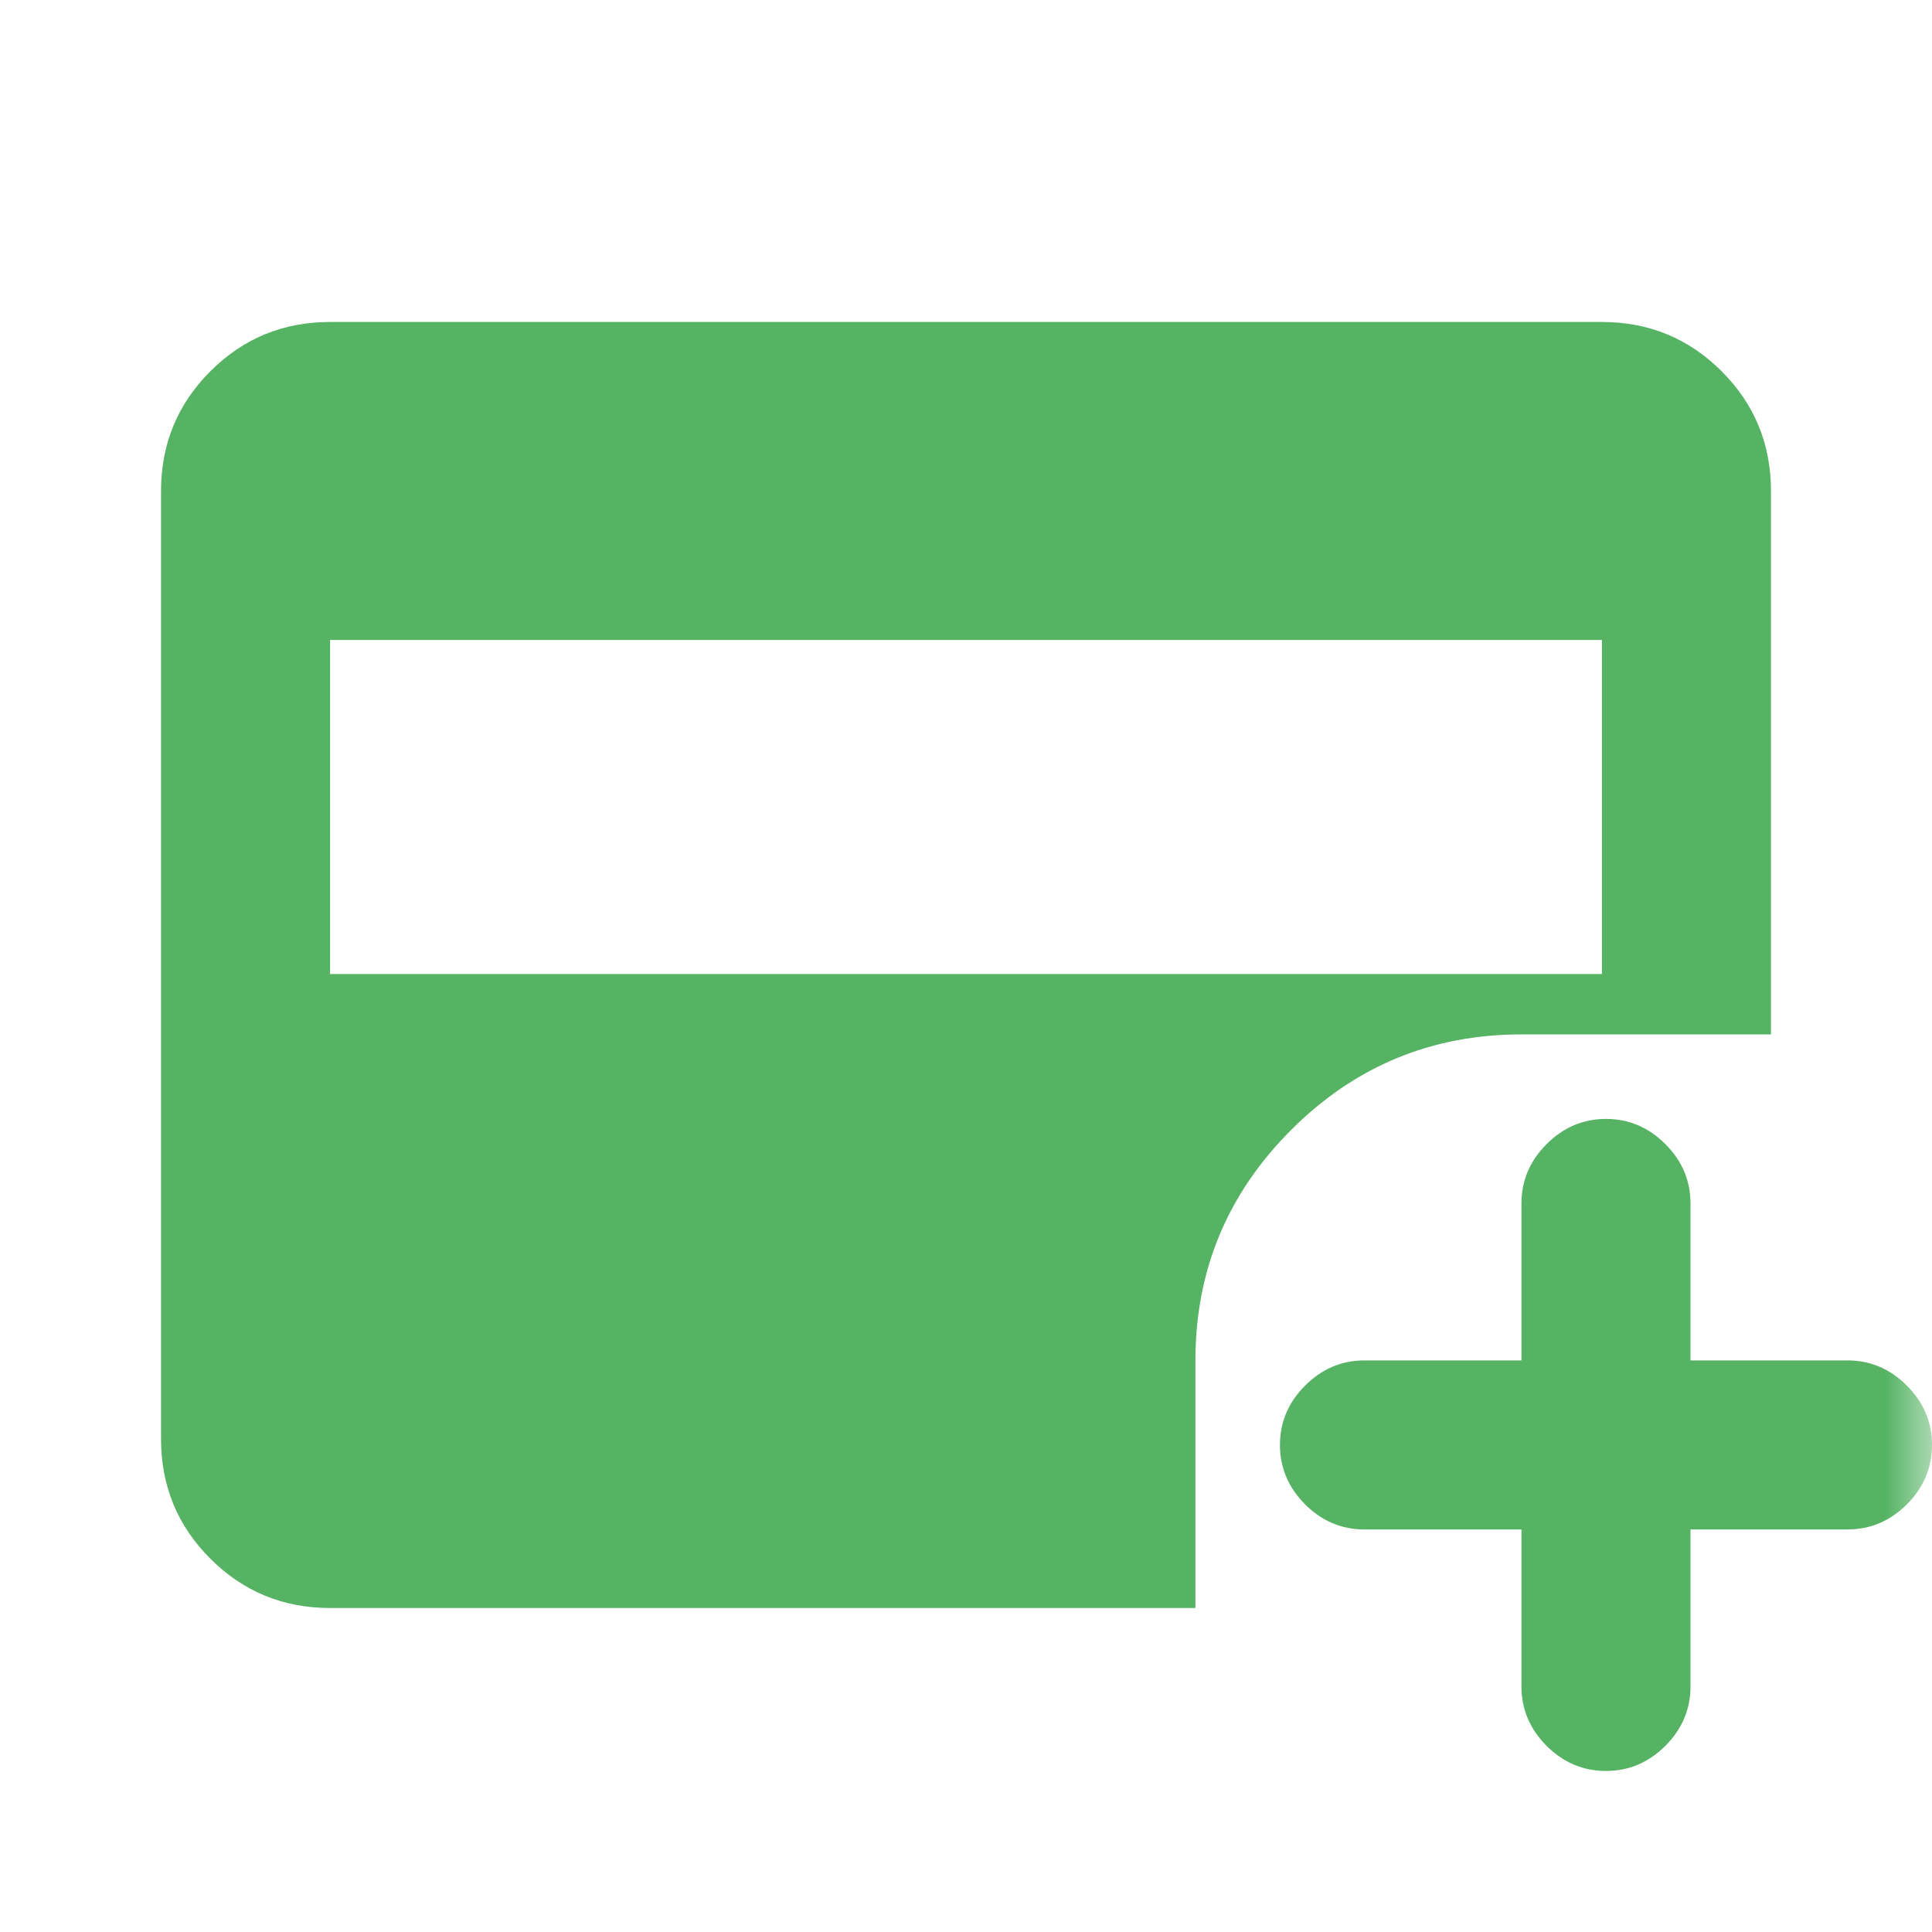 <svg width="20" height="20" viewBox="0 0 20 20" fill="none" xmlns="http://www.w3.org/2000/svg">
<mask id="mask0_12526_4519" style="mask-type:alpha" maskUnits="userSpaceOnUse" x="0" y="0" width="20" height="20">
<rect width="20" height="20" fill="#D9D9D9"/>
</mask>
<g mask="url(#mask0_12526_4519)">
<path d="M3.417 10.083H16.583V6.625H3.417V10.083ZM16.625 18.333C16.389 18.333 16.184 18.246 16.01 18.073C15.837 17.899 15.75 17.694 15.75 17.458V15.833H14.125C13.889 15.833 13.684 15.746 13.51 15.573C13.337 15.399 13.25 15.194 13.25 14.958C13.25 14.722 13.337 14.517 13.51 14.344C13.684 14.17 13.889 14.083 14.125 14.083H15.75V12.458C15.75 12.222 15.837 12.017 16.01 11.844C16.184 11.67 16.389 11.583 16.625 11.583C16.861 11.583 17.066 11.67 17.24 11.844C17.413 12.017 17.5 12.222 17.5 12.458V14.083H19.125C19.361 14.083 19.566 14.17 19.74 14.344C19.913 14.517 20 14.722 20 14.958C20 15.194 19.913 15.399 19.74 15.573C19.566 15.746 19.361 15.833 19.125 15.833H17.5V17.458C17.5 17.694 17.413 17.899 17.24 18.073C17.066 18.246 16.861 18.333 16.625 18.333ZM3.417 16.646C2.931 16.646 2.518 16.476 2.177 16.135C1.837 15.795 1.667 15.382 1.667 14.896V5.083C1.667 4.597 1.837 4.184 2.177 3.844C2.518 3.503 2.931 3.333 3.417 3.333H16.583C17.069 3.333 17.482 3.503 17.823 3.844C18.163 4.184 18.333 4.597 18.333 5.083V10.708H15.75C14.819 10.708 14.024 11.038 13.365 11.698C12.705 12.358 12.375 13.153 12.375 14.083V16.646H3.417Z" fill="#55B363"/>
</g>
</svg>
